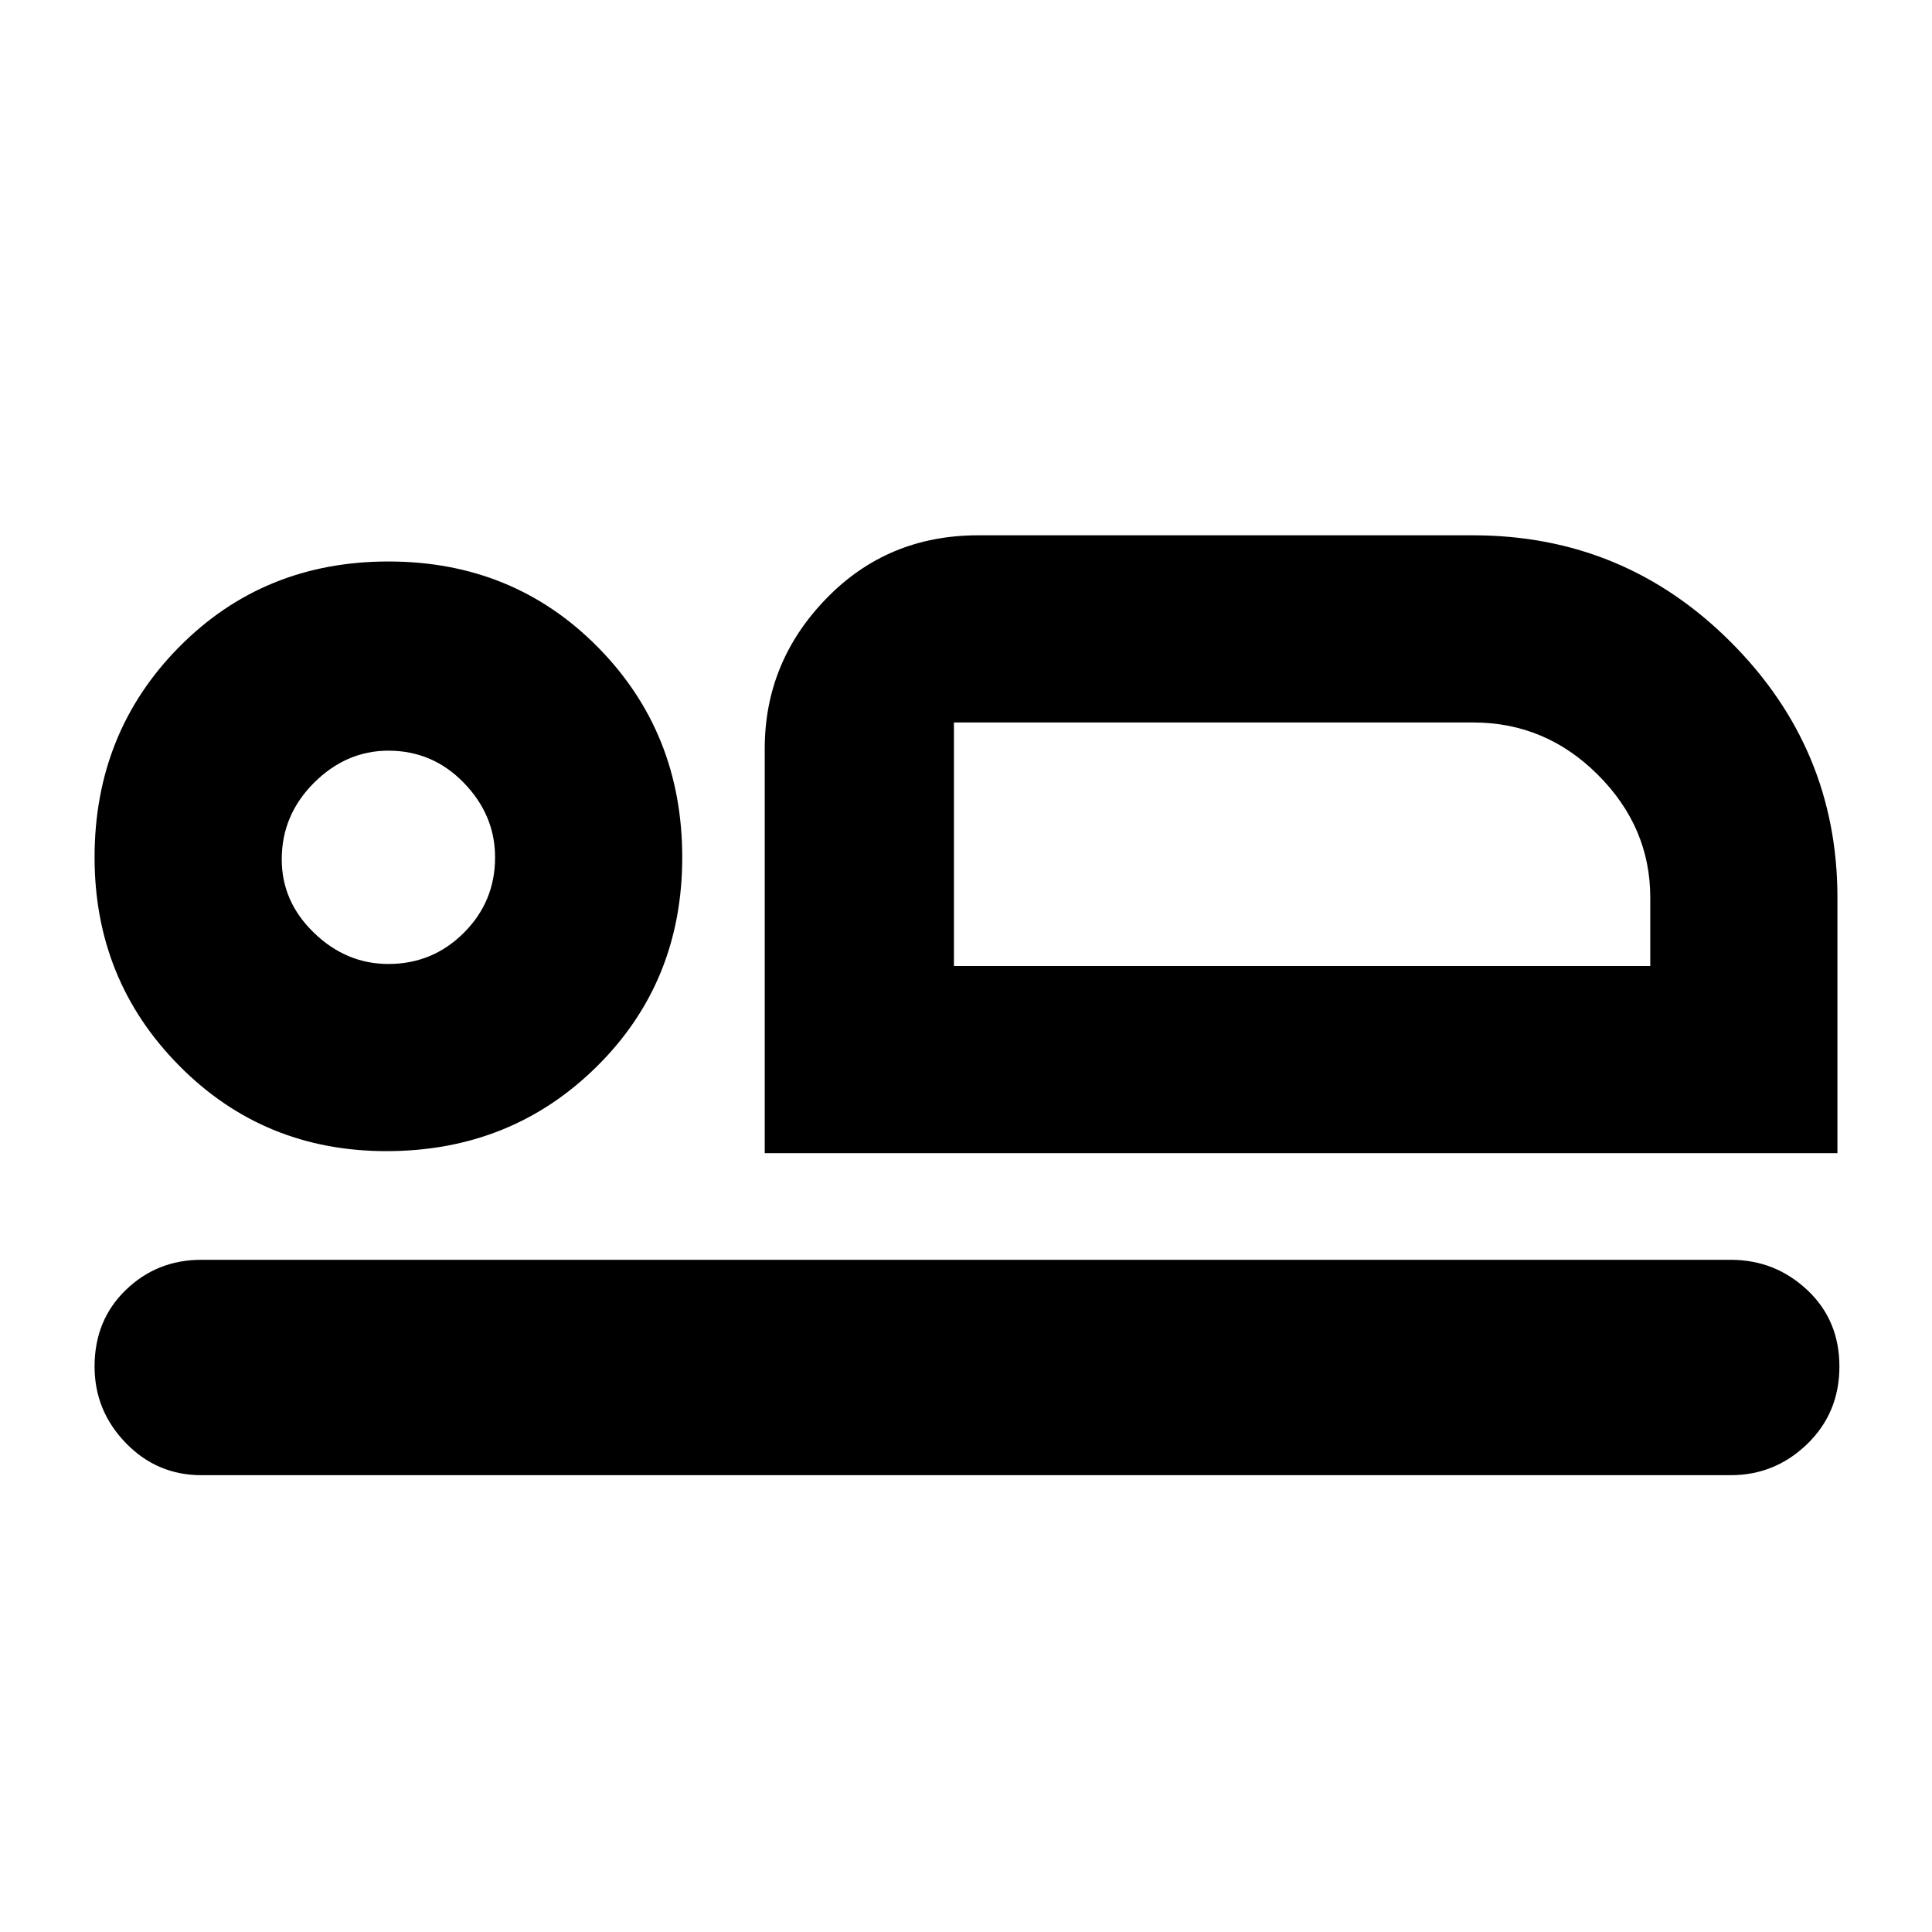 <svg xmlns="http://www.w3.org/2000/svg" height="40" width="40"><path d="M15.833 23.875V15.5q0-1.792 1.271-3.104 1.271-1.313 3.146-1.313H30.5q3.125 0 5.333 2.209 2.209 2.208 2.209 5.291v5.292Zm3.917-8.917V20ZM4.167 30.542q-.917 0-1.563-.667-.646-.667-.646-1.583 0-.959.646-1.584.646-.625 1.563-.625h31.666q.917 0 1.584.625.666.625.666 1.584 0 .958-.666 1.604-.667.646-1.584.646ZM8 23.833q-2.542 0-4.292-1.771-1.75-1.77-1.75-4.312 0-2.583 1.75-4.354t4.334-1.771q2.583 0 4.333 1.771t1.75 4.354q0 2.583-1.771 4.333T8 23.833Zm.042-3.875q.916 0 1.562-.646.646-.645.646-1.562 0-.875-.646-1.542-.646-.666-1.562-.666-.875 0-1.542.666-.667.667-.667 1.584 0 .875.667 1.52.667.646 1.542.646ZM19.75 20h14.417v-1.417q0-1.458-1.084-2.541Q32 14.958 30.5 14.958H19.75ZM8.042 17.75Z"/></svg>